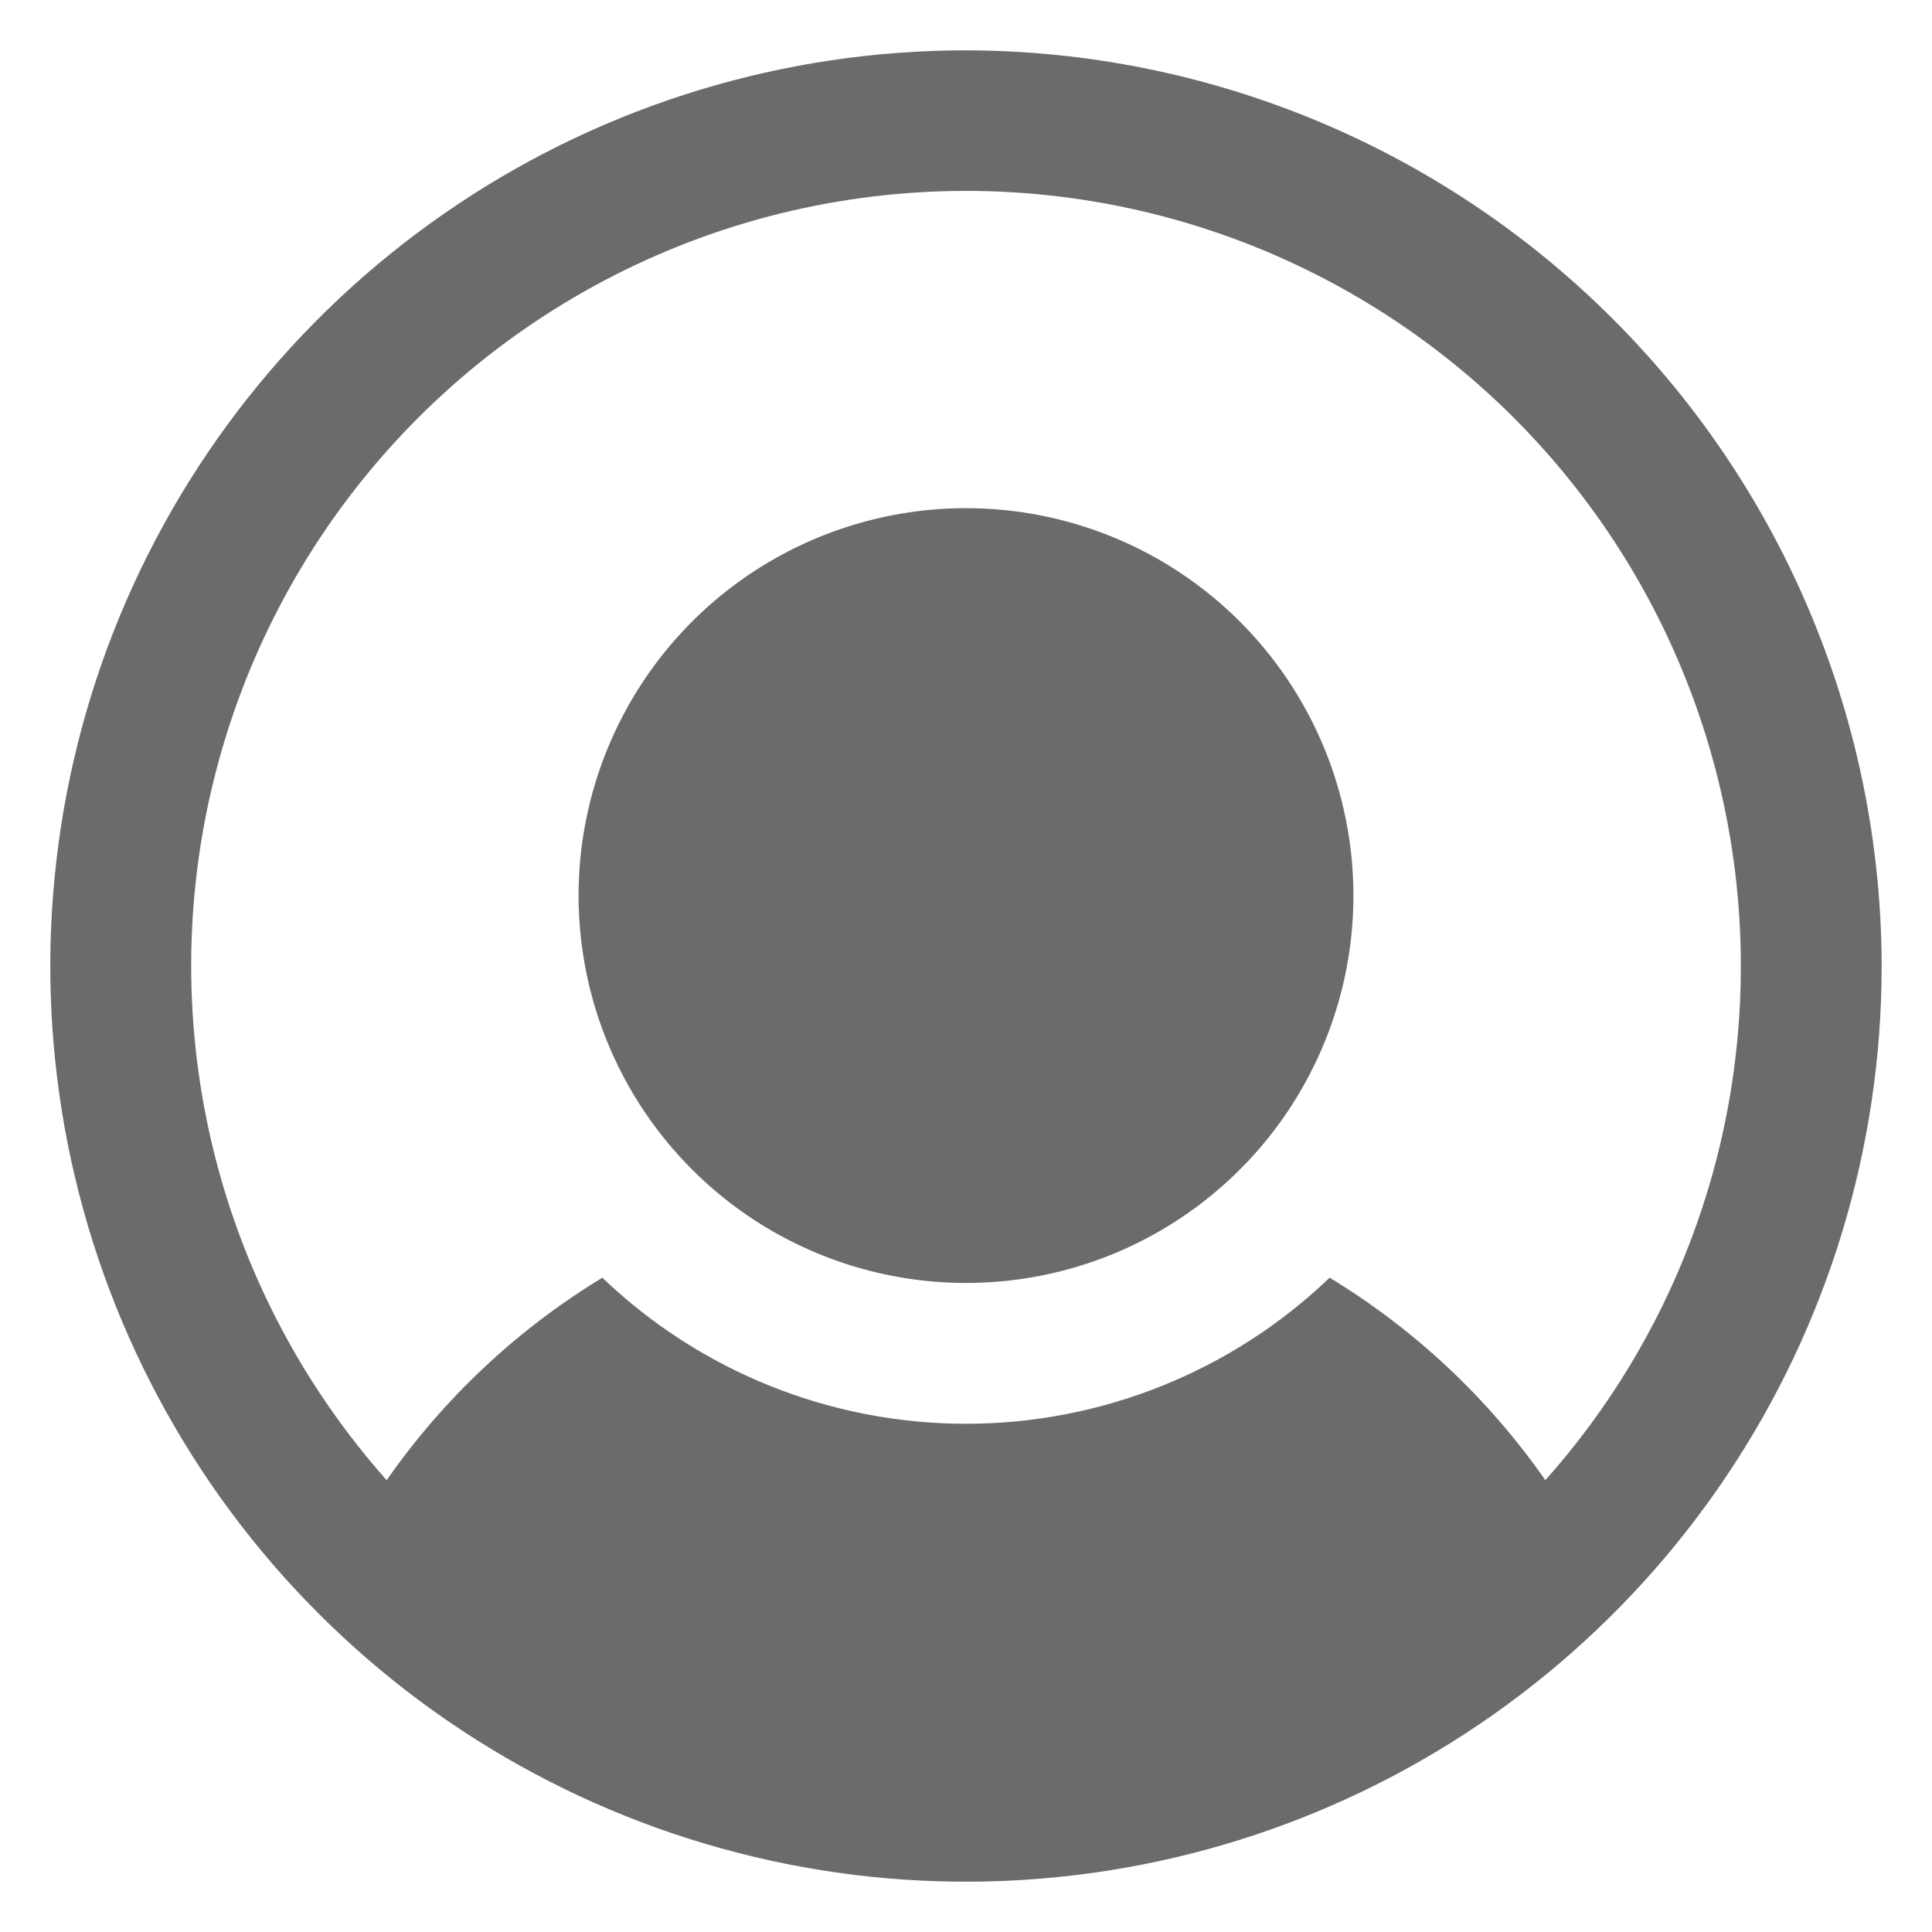 <svg width="36" height="36" viewBox="0 0 36 36" fill="none" xmlns="http://www.w3.org/2000/svg">
<path d="M25.219 16.688C25.219 18.115 24.795 19.511 24.002 20.698C23.209 21.885 22.082 22.81 20.762 23.357C19.443 23.903 17.992 24.046 16.592 23.767C15.191 23.489 13.905 22.802 12.896 21.792C11.886 20.782 11.198 19.496 10.92 18.096C10.641 16.695 10.784 15.244 11.331 13.925C11.877 12.606 12.802 11.479 13.989 10.685C15.177 9.892 16.572 9.469 18 9.469C19.915 9.469 21.751 10.229 23.104 11.583C24.458 12.937 25.219 14.773 25.219 16.688ZM35.062 18C35.062 21.375 34.062 24.674 32.187 27.479C30.312 30.285 27.647 32.472 24.529 33.764C21.412 35.055 17.981 35.393 14.671 34.735C11.361 34.076 8.321 32.451 5.935 30.065C3.549 27.679 1.924 24.639 1.265 21.329C0.607 18.019 0.945 14.588 2.236 11.47C3.528 8.353 5.715 5.688 8.521 3.813C11.326 1.938 14.625 0.938 18 0.938C22.523 0.946 26.858 2.747 30.055 5.945C33.253 9.143 35.054 13.477 35.062 18ZM32.438 18C32.438 15.662 31.871 13.358 30.785 11.287C29.699 9.217 28.126 7.441 26.201 6.113C24.277 4.784 22.059 3.943 19.737 3.662C17.416 3.381 15.061 3.667 12.875 4.497C10.689 5.328 8.737 6.676 7.188 8.427C5.638 10.178 4.537 12.28 3.979 14.551C3.421 16.822 3.424 19.194 3.985 21.464C4.547 23.733 5.652 25.833 7.205 27.581C8.267 26.057 9.636 24.772 11.224 23.808C13.047 25.555 15.475 26.53 18 26.53C20.525 26.53 22.953 25.555 24.776 23.808C26.364 24.772 27.733 26.057 28.795 27.581C31.146 24.944 32.442 21.533 32.438 18Z" fill="#6B6B6B"/>
</svg>
